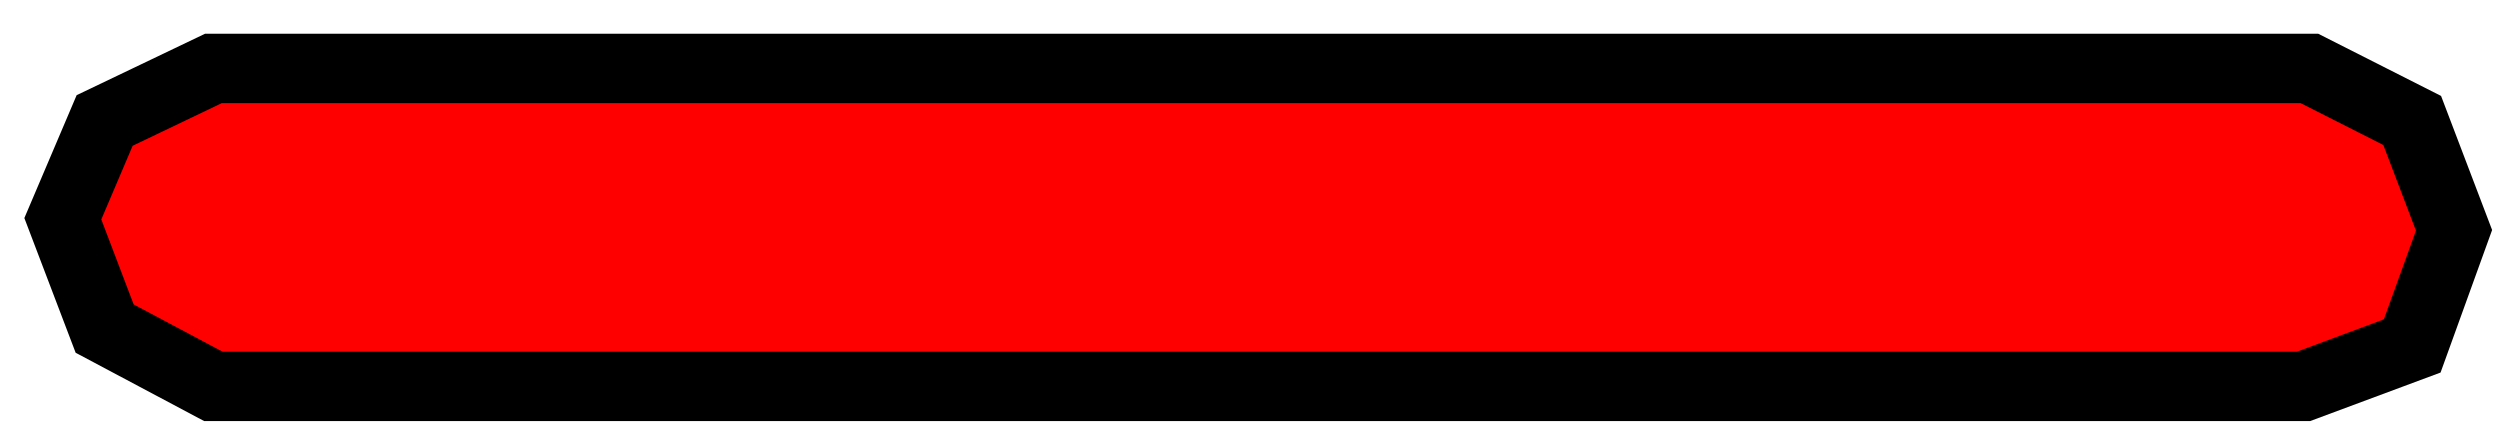 <svg version="1.1" width="100" height="17" viewBox="-1 -1 100 17" xmlns="http://www.w3.org/2000/svg" xmlns:xlink="http://www.w3.org/1999/xlink">
  <!-- Exported by Scratch - http://scratch.mit.edu/ -->
  <path id="ID0.0870346836745739" fill="#FF0000" stroke="#000000" stroke-width="3" d="M 193.500 189.500 L 281.200 189.500 L 285.500 191.750 L 287.250 196.500 L 285.500 201.500 L 280.950 203.250 L 193.500 203.250 L 188.950 200.750 L 187.200 196 L 188.950 191.750 L 193.500 189.500 Z " transform="matrix(0.956, 0, 0, 0.925, -177.45, -173.55)"/>
</svg>